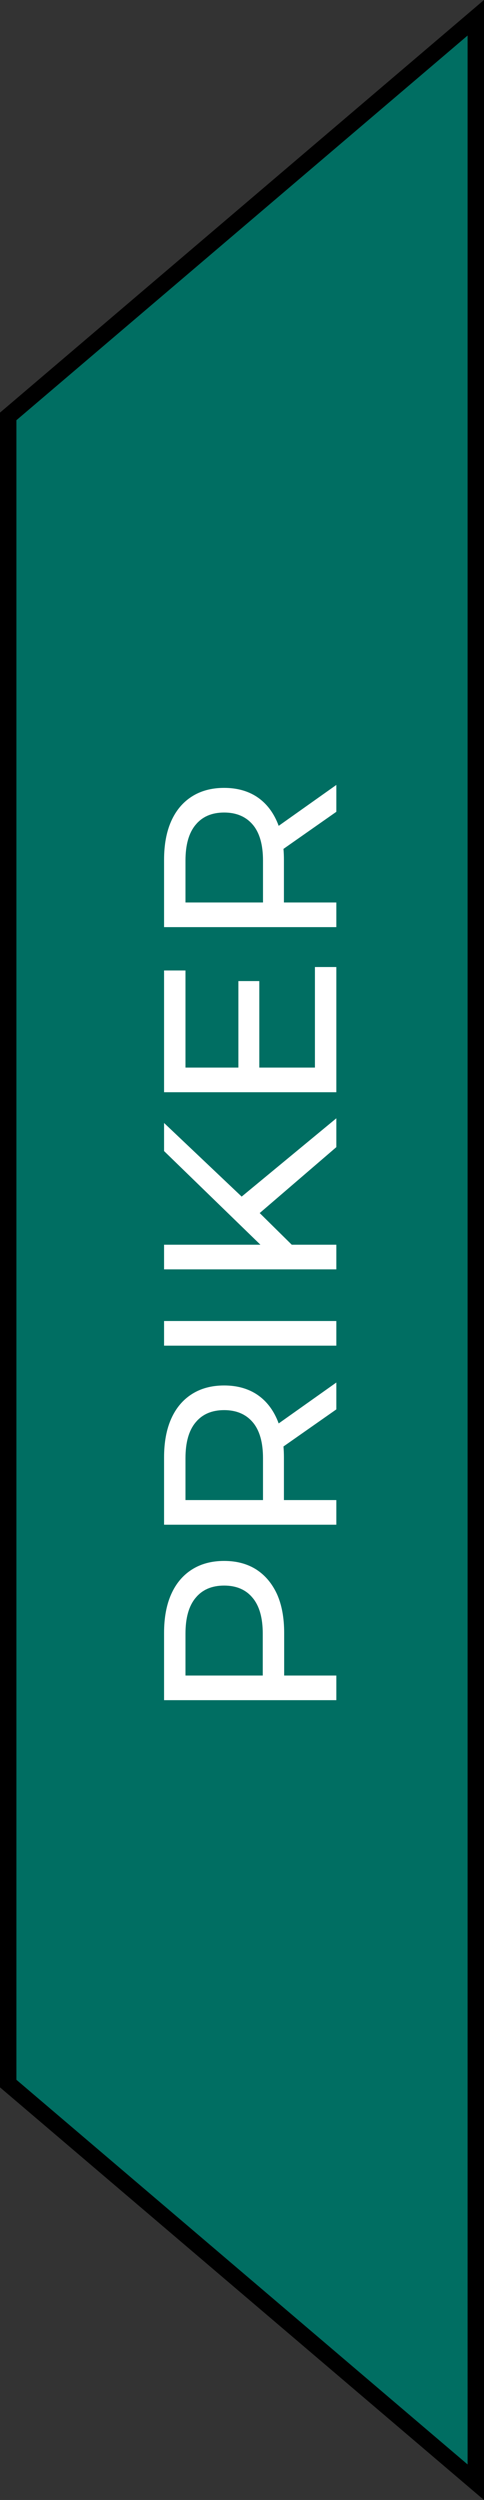 <svg xmlns="http://www.w3.org/2000/svg" fill="none" viewBox="5 7.42 29.5 152.16">
<rect x="5" y="7.42" width="29.5" height="152.16" fill="#333333" stroke="none"/>
<path fill-rule="evenodd" clip-rule="evenodd" d="M5.5 83.5L5.5 32.765L34 8.5L34 83.5L34 83.5L34 158.5L5.5 134.235L5.5 83.5Z" fill="#006E62"/>
<path d="M5.5 32.765L5.176 32.384L5 32.534L5 32.765L5.5 32.765ZM5.5 83.5L5 83.5L5.5 83.5ZM34 8.5L34.5 8.5L34.5 7.418L33.676 8.12L34 8.5ZM34 158.5L33.676 158.881L34.5 159.582L34.5 158.5L34 158.5ZM5.5 134.235L5 134.235L5 134.466L5.176 134.616L5.5 134.235ZM5 32.765L5 83.5L6 83.5L6 32.765L5 32.765ZM33.676 8.12L5.176 32.384L5.824 33.146L34.324 8.881L33.676 8.12ZM34.5 83.5L34.5 8.5L33.5 8.5L33.5 83.5L34.5 83.5ZM33.5 83.5L33.5 83.5L34.5 83.5L34.5 83.5L33.5 83.5ZM33.5 83.5L33.5 158.5L34.5 158.5L34.5 83.5L33.5 83.5ZM34.324 158.119L5.824 133.855L5.176 134.616L33.676 158.881L34.324 158.119ZM6 134.235L6 83.5L5 83.5L5 134.235L6 134.235Z" fill="black"/>
<path d="M25.5 110.9L15 110.9L15 106.805C15 105.885 15.145 105.1 15.435 104.45C15.725 103.8 16.145 103.3 16.695 102.95C17.245 102.6 17.9 102.425 18.66 102.425C19.42 102.425 20.075 102.6 20.625 102.95C21.165 103.3 21.585 103.8 21.885 104.45C22.175 105.1 22.32 105.885 22.32 106.805L22.32 110.075L21.615 109.4L25.5 109.4L25.5 110.9ZM21.765 109.4L21.015 110.075L21.015 106.85C21.015 105.89 20.81 105.165 20.4 104.675C19.99 104.175 19.41 103.925 18.66 103.925C17.91 103.925 17.33 104.175 16.92 104.675C16.51 105.165 16.305 105.89 16.305 106.85L16.305 110.075L15.555 109.4L21.765 109.4ZM25.5 100.221L15 100.221L15 96.126C15 95.206 15.145 94.421 15.435 93.771C15.725 93.121 16.145 92.621 16.695 92.271C17.245 91.921 17.9 91.746 18.66 91.746C19.42 91.746 20.075 91.921 20.625 92.271C21.165 92.621 21.58 93.121 21.87 93.771C22.16 94.421 22.305 95.206 22.305 96.126L22.305 99.396L21.615 98.721L25.5 98.721L25.5 100.221ZM25.5 93.201L21.69 95.871L21.69 94.266L25.5 91.566L25.5 93.201ZM21.765 98.721L21.03 99.396L21.03 96.171C21.03 95.211 20.825 94.486 20.415 93.996C19.995 93.496 19.41 93.246 18.66 93.246C17.91 93.246 17.33 93.496 16.92 93.996C16.51 94.486 16.305 95.211 16.305 96.171L16.305 99.396L15.555 98.721L21.765 98.721ZM25.5 89.323L15 89.323L15 87.823L25.5 87.823L25.5 89.323ZM22.965 83.359L21.135 83.434L15 77.479L15 75.769L19.86 80.374L20.79 81.214L22.965 83.359ZM25.5 84.679L15 84.679L15 83.179L25.5 83.179L25.5 84.679ZM25.5 77.239L20.49 81.544L19.38 80.539L25.5 75.484L25.5 77.239ZM19.53 72.533L19.53 67.133L20.805 67.133L20.805 72.533L19.53 72.533ZM24.195 72.398L24.195 66.278L25.5 66.278L25.5 73.898L15 73.898L15 66.488L16.305 66.488L16.305 72.398L24.195 72.398ZM25.5 63.849L15 63.849L15 59.754C15 58.834 15.145 58.049 15.435 57.399C15.725 56.749 16.145 56.249 16.695 55.899C17.245 55.549 17.9 55.374 18.66 55.374C19.42 55.374 20.075 55.549 20.625 55.899C21.165 56.249 21.58 56.749 21.87 57.399C22.16 58.049 22.305 58.834 22.305 59.754L22.305 63.024L21.615 62.349L25.5 62.349L25.5 63.849ZM25.5 56.829L21.69 59.499L21.69 57.894L25.5 55.194L25.5 56.829ZM21.765 62.349L21.03 63.024L21.03 59.799C21.03 58.839 20.825 58.114 20.415 57.624C19.995 57.124 19.41 56.874 18.66 56.874C17.91 56.874 17.33 57.124 16.92 57.624C16.51 58.114 16.305 58.839 16.305 59.799L16.305 63.024L15.555 62.349L21.765 62.349Z" fill="white"/>
</svg>